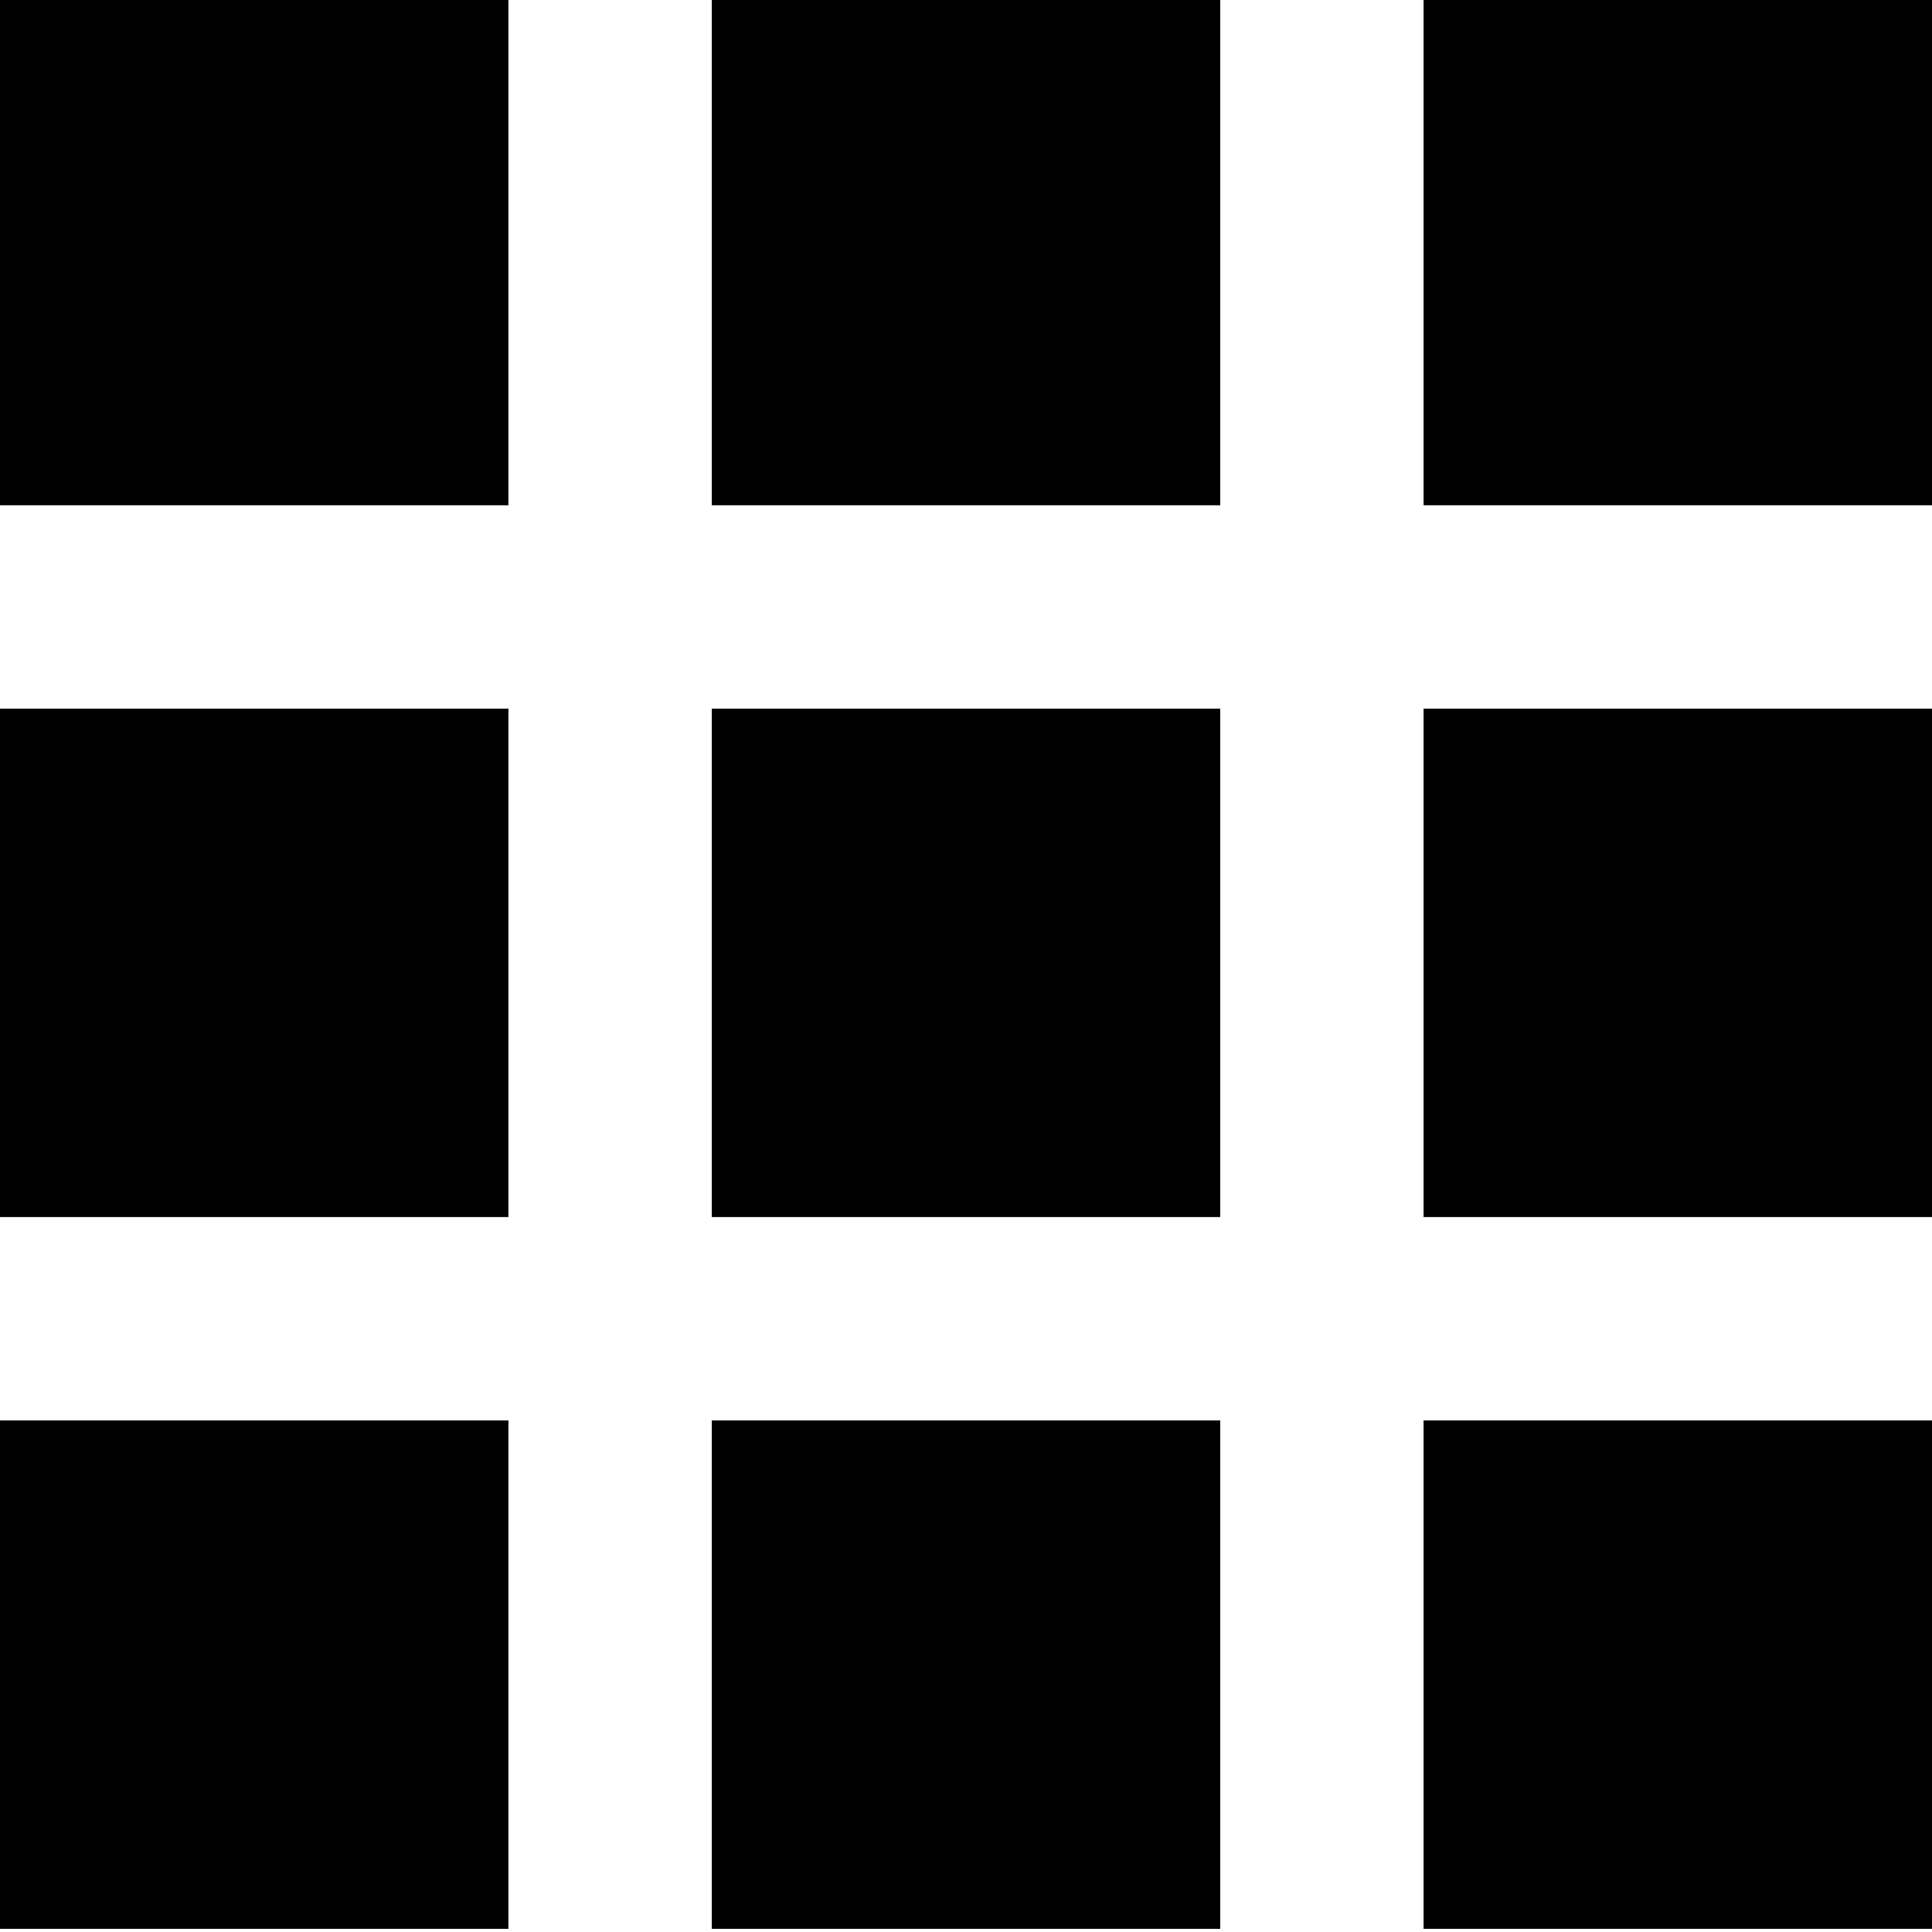 <?xml version="1.0" encoding="utf-8"?>
<!-- Generator: Adobe Illustrator 16.0.0, SVG Export Plug-In . SVG Version: 6.00 Build 0)  -->
<!DOCTYPE svg PUBLIC "-//W3C//DTD SVG 1.0//EN" "http://www.w3.org/TR/2001/REC-SVG-20010904/DTD/svg10.dtd">
<svg version="1.0" id="Layer_1" xmlns="http://www.w3.org/2000/svg" xmlns:xlink="http://www.w3.org/1999/xlink" x="0px" y="0px"
	 width="19px" height="19px" viewBox="-1.584 0 19 19" enable-background="new -1.584 0 19 19" xml:space="preserve">
<rect x="-1.584" y="-0.031" fill="#010101" width="5" height="5"/>
<rect x="-1.584" y="6.969" fill="#010101" width="5" height="5"/>
<rect x="-1.584" y="13.969" fill="#010101" width="5" height="5"/>
<rect x="5.416" y="-0.031" fill="#010101" width="5" height="5"/>
<rect x="5.416" y="6.969" fill="#010101" width="5" height="5"/>
<rect x="5.416" y="13.969" fill="#010101" width="5" height="5"/>
<rect x="12.416" y="-0.031" fill="#010101" width="5" height="5"/>
<rect x="12.416" y="6.969" fill="#010101" width="5" height="5"/>
<rect x="12.416" y="13.969" fill="#010101" width="5" height="5"/>
</svg>
